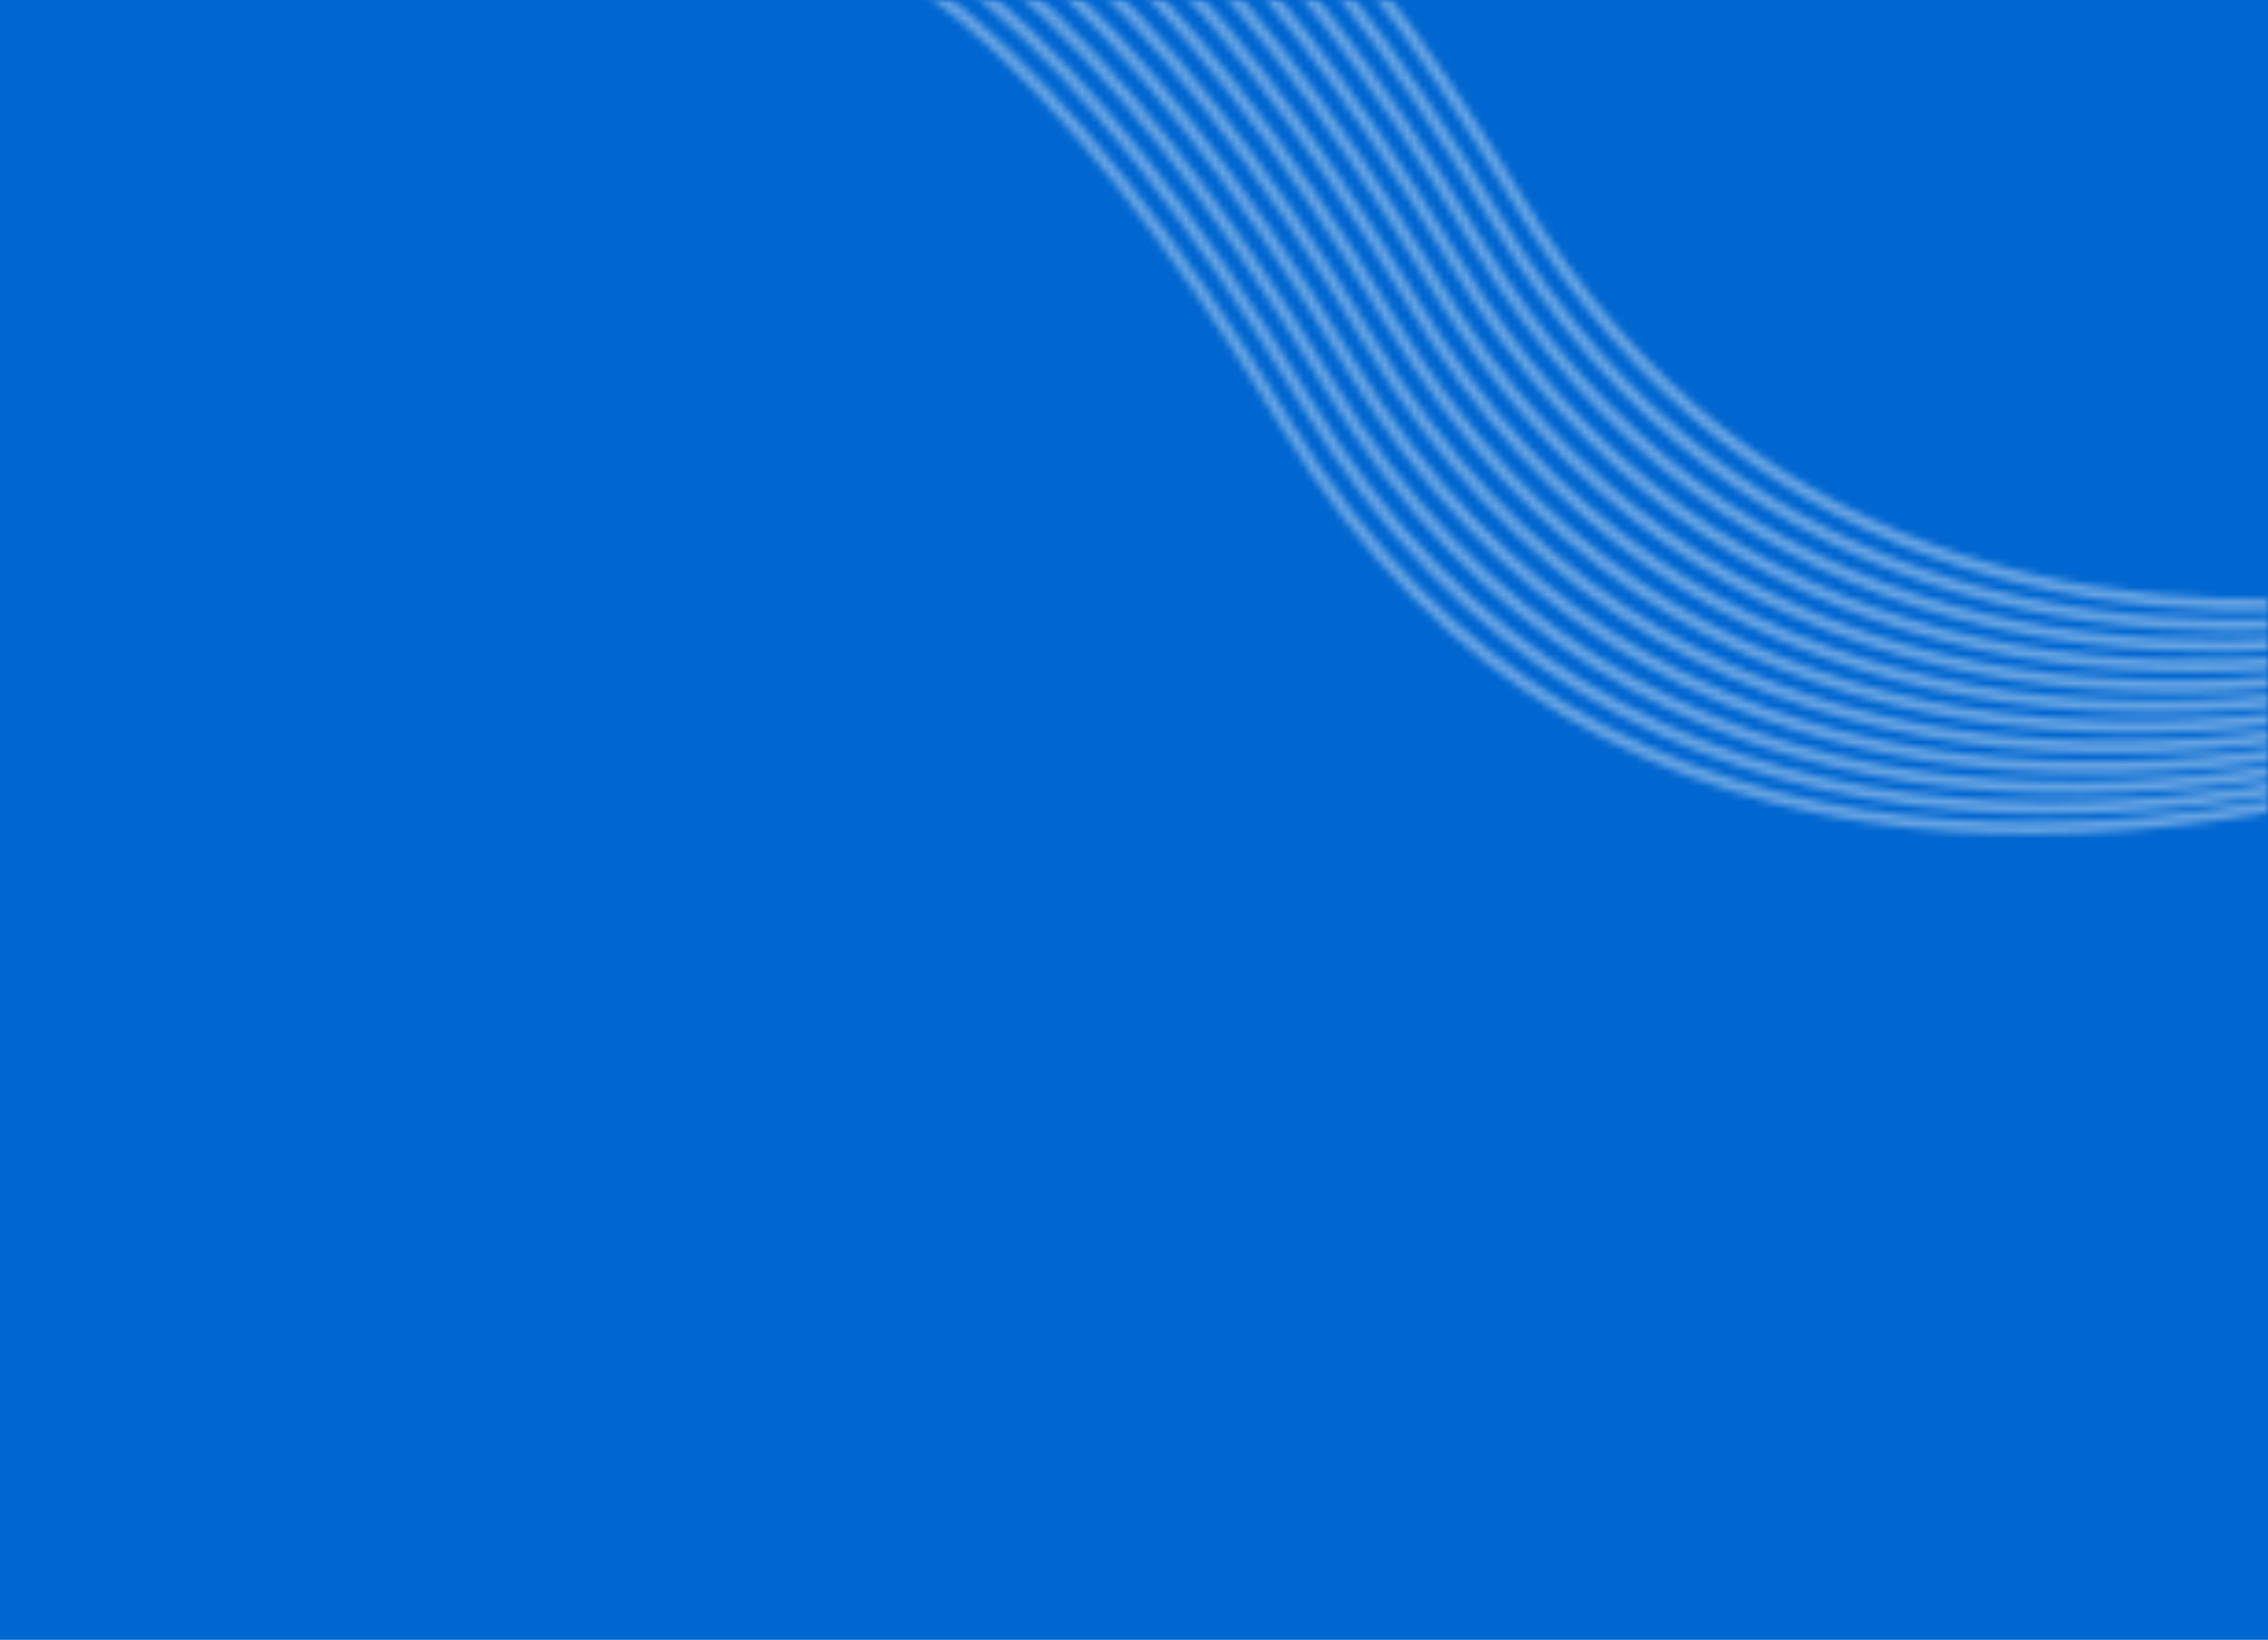 <svg width="307" height="222" viewBox="0 0 307 222" fill="none" xmlns="http://www.w3.org/2000/svg">
<rect width="307" height="222" fill="#0066D0"/>
<mask id="mask0_1161_1587" style="mask-type:alpha" maskUnits="userSpaceOnUse" x="0" y="0" width="307" height="222">
<rect width="307" height="222" fill="#F2F7F9"/>
</mask>
<g mask="url(#mask0_1161_1587)">
<g opacity="0.4">
<mask id="mask1_1161_1587" style="mask-type:luminance" maskUnits="userSpaceOnUse" x="91" y="-45" width="258" height="158">
<path d="M337.871 82.204L336.953 80.722C290.487 89.022 235.95 83.674 203.247 29.296C175.083 -17.53 150.629 -38.038 127.435 -42.279L125.635 -40.882C148.869 -37.311 173.432 -17.133 201.949 30.281C235.246 85.632 290.799 90.784 337.871 82.204ZM339.085 84.163L338.171 82.688C290.848 92.034 234.047 88.018 200.381 32.035C172 -15.159 147.381 -35.619 124.028 -39.646L122.205 -38.231C145.604 -34.9 170.34 -14.778 199.083 33.02C233.347 89.983 291.187 93.787 339.085 84.163ZM340.262 86.06L339.357 84.601C291.268 94.968 232.149 92.369 197.52 34.782C168.91 -12.783 144.126 -33.193 120.614 -36.985L118.777 -35.56C142.349 -32.475 167.247 -12.422 196.222 35.767C231.449 94.335 291.609 96.707 340.262 86.06ZM341.401 87.898L340.501 86.446C291.723 97.817 230.262 96.723 194.659 37.529C165.821 -10.42 140.878 -30.773 117.184 -34.335L115.325 -32.892C139.065 -30.06 164.13 -10.071 193.35 38.511C229.56 98.702 292.082 99.532 341.401 87.898ZM342.503 89.675L341.607 88.23C292.24 100.574 228.368 101.082 191.793 40.268C162.733 -8.057 137.618 -28.355 113.759 -31.676L111.878 -30.216C135.793 -27.644 161.036 -7.736 190.491 41.245C227.67 103.068 292.613 102.278 342.503 89.675ZM343.562 91.383L342.676 89.954C292.823 103.246 226.479 105.449 188.928 43.007C159.634 -5.696 134.351 -25.931 110.319 -29.006L108.424 -27.535C132.509 -25.23 157.926 -5.39 187.63 43.992C225.798 107.445 293.211 104.938 343.562 91.383ZM344.598 93.054L343.712 91.625C293.468 105.825 224.604 109.838 186.067 45.754C156.536 -3.348 131.079 -23.515 106.879 -26.337L104.954 -24.843C129.225 -22.816 154.815 -3.065 184.765 46.731C223.923 111.834 293.87 107.506 344.598 93.054ZM345.596 94.665L344.715 93.243C294.187 108.314 222.746 114.237 183.201 48.493C153.434 -1.008 127.8 -21.094 103.425 -23.656L101.485 -22.151C125.929 -20.404 151.696 -0.734 181.904 49.477C222.067 116.254 294.616 109.985 345.596 94.665ZM346.567 96.23L345.69 94.816C295.003 110.715 220.894 118.664 180.34 51.24C150.325 1.338 124.528 -18.677 99.97 -20.975L98.001 -19.447C122.634 -17.991 148.587 1.578 179.038 52.217C220.22 120.688 295.45 112.362 346.567 96.23ZM347.504 97.742L346.632 96.336C295.923 113.002 219.057 123.114 177.475 53.979C147.213 3.663 121.232 -16.265 96.501 -18.282L94.51 -16.737C119.33 -15.573 145.459 3.894 176.177 54.963C218.387 125.146 296.384 114.638 347.504 97.742ZM130.841 -44.934C153.872 -40.466 178.169 -19.914 206.107 26.549C237.849 79.322 290.149 85.924 335.682 78.673L336.61 80.17C290.452 87.706 237.132 81.278 204.805 27.526C176.516 -19.504 152.112 -39.738 129.044 -43.55L130.837 -44.941L130.841 -44.934ZM348.418 99.216C297.431 116.816 216.577 129.641 173.316 57.71C142.338 6.204 116.022 -13.163 91.005 -14.017L93.025 -15.584C117.941 -13.845 144.099 6.002 174.606 56.731C217.235 127.607 296.935 115.195 347.539 97.816L348.411 99.222L348.418 99.216Z" fill="white"/>
</mask>
<g mask="url(#mask1_1161_1587)">
<path d="M217.404 -112.114L91.004 -14.014L222.013 197.306L348.413 99.206L217.404 -112.114Z" fill="white"/>
</g>
</g>
</g>
</svg>
